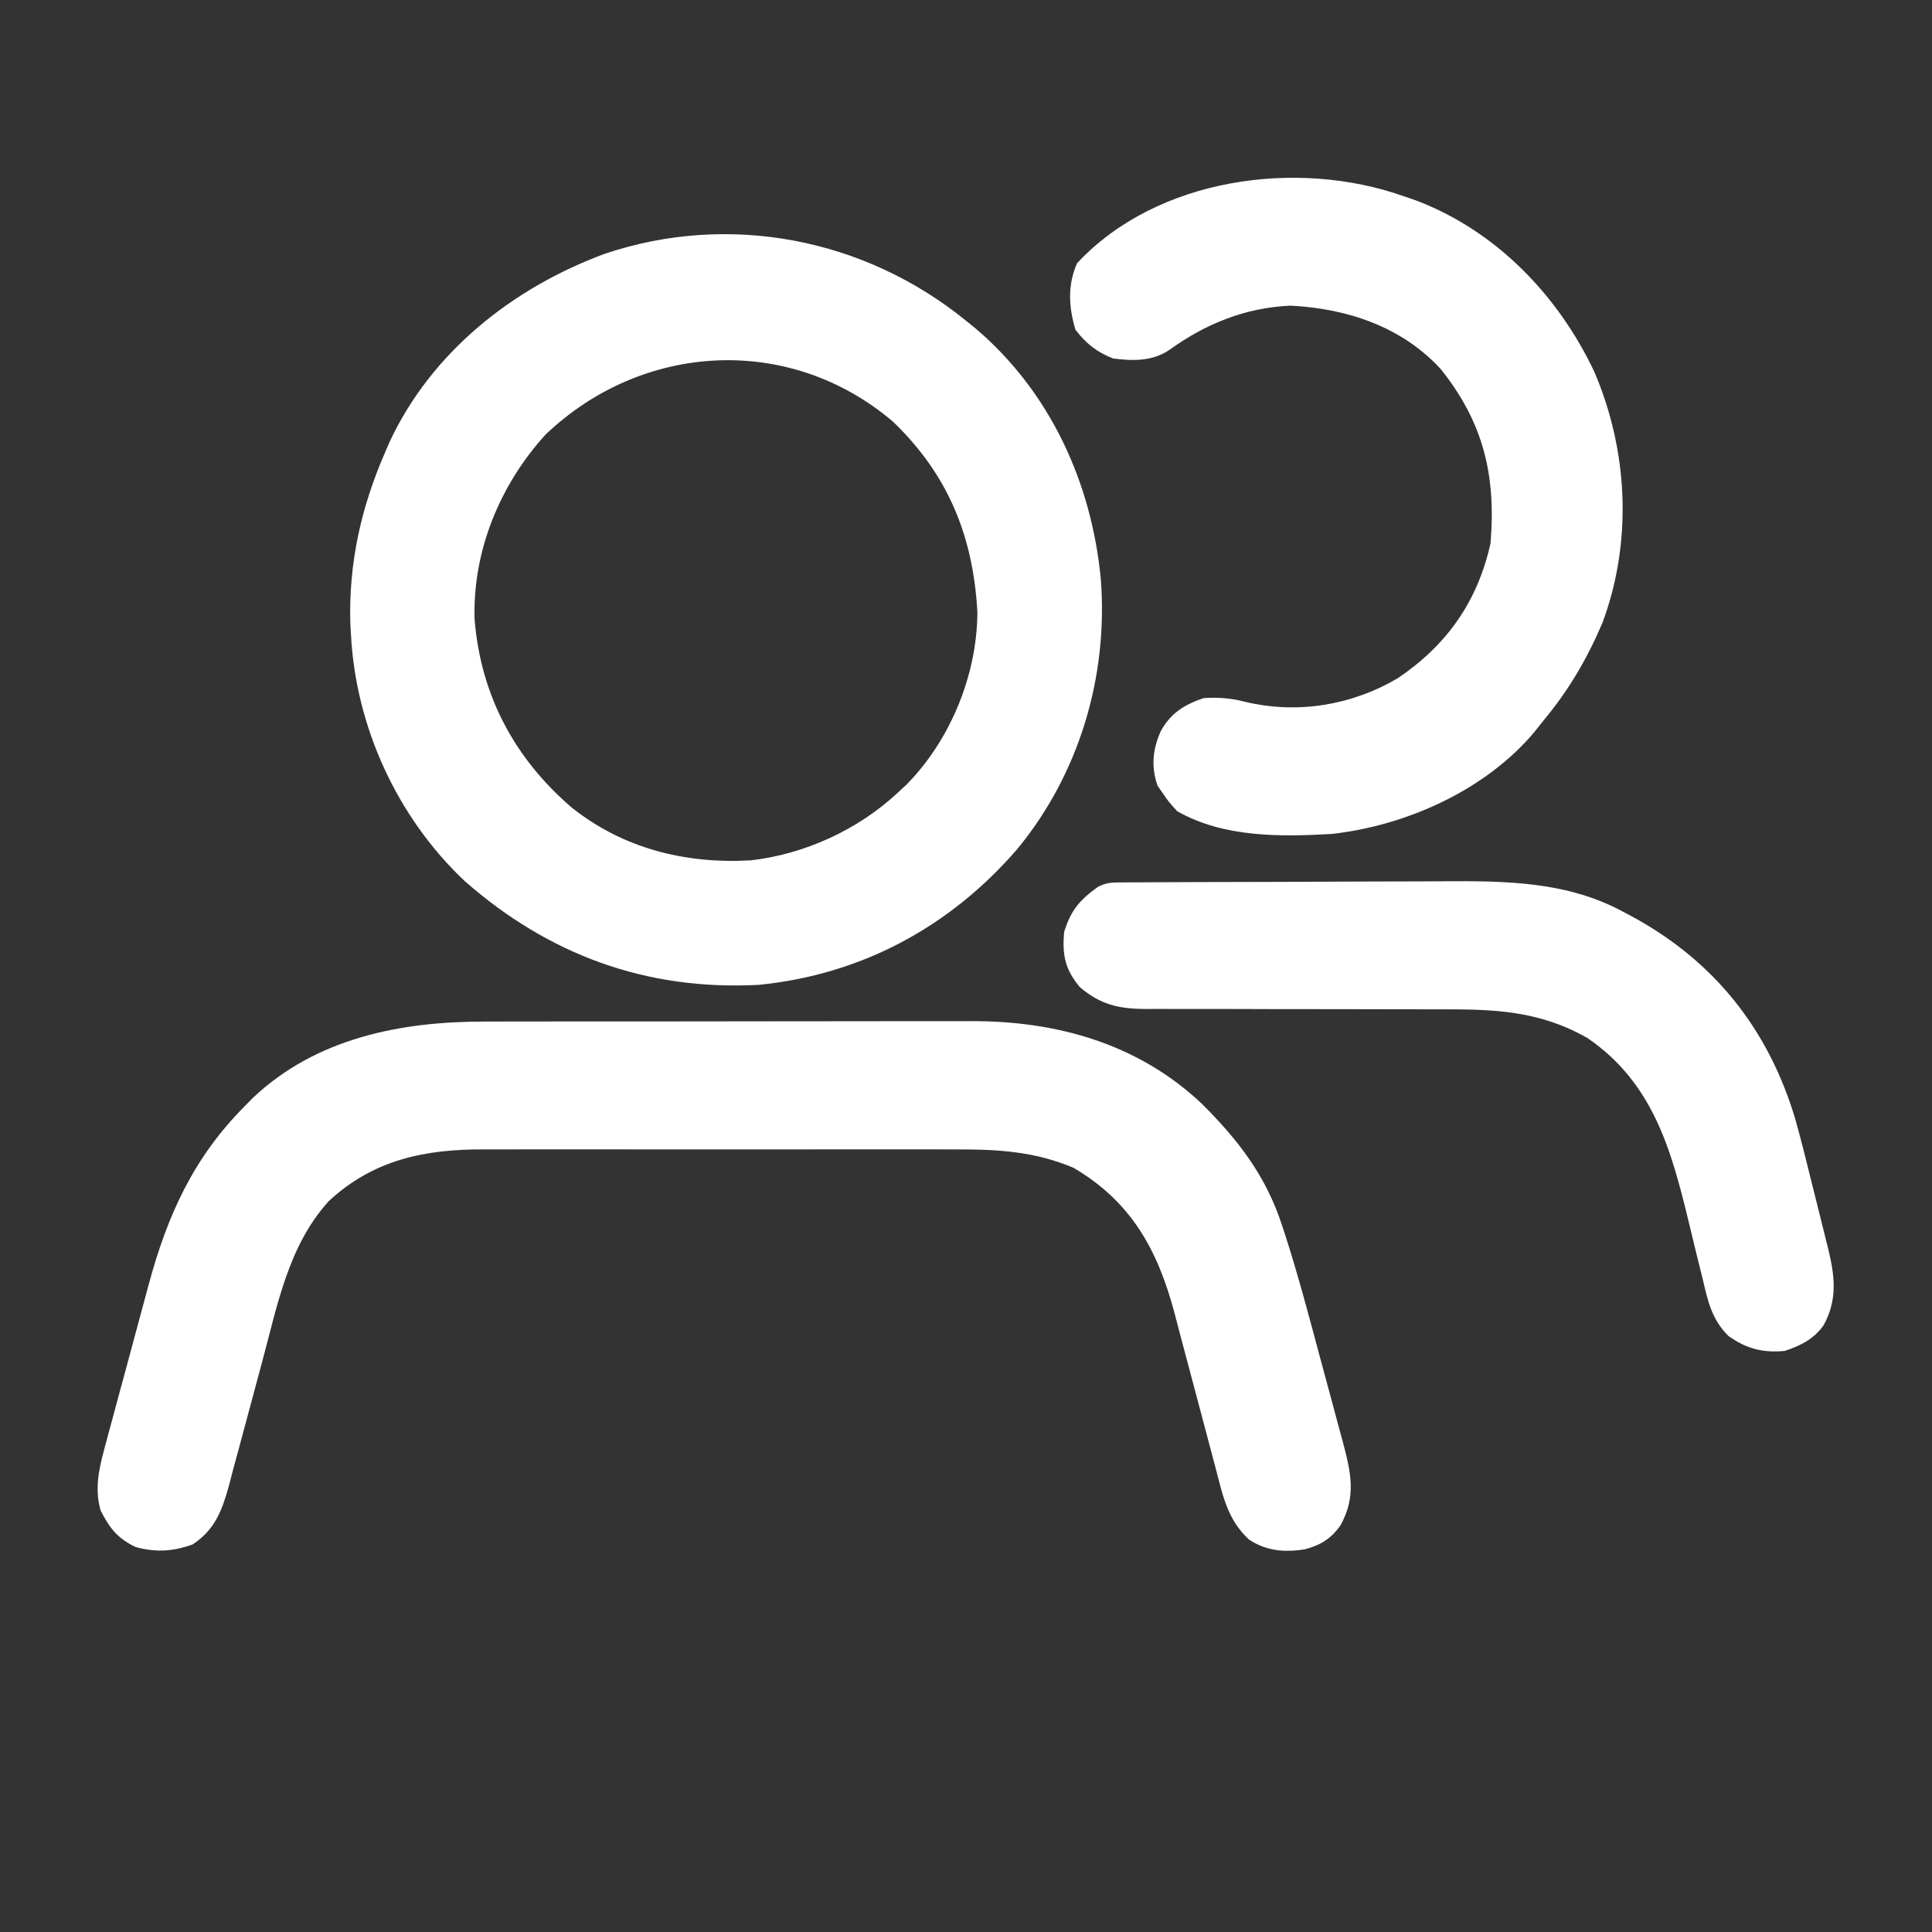 <?xml version="1.0" encoding="UTF-8"?>
<svg version="1.1" xmlns="http://www.w3.org/2000/svg" width="512" height="512">
<rect width="100%" height="100%" fill="#333333" stroke="none"/>
<path d="M0 0 C0.839 0.675 1.678 1.351 2.543 2.047 C22.284 18.819 33.29 42.915 35.723 68.43 C37.721 94.161 30.04 120.089 13.559 140.039 C-4.272 160.674 -27.772 173.323 -55 176 C-84.713 177.547 -110.581 168.073 -132.91 148.441 C-150.774 131.532 -161.761 107.586 -163 83 C-163.053 82.063 -163.106 81.126 -163.16 80.16 C-163.62 64.289 -160.305 49.476 -154 35 C-153.598 34.067 -153.196 33.133 -152.781 32.172 C-141.655 8.265 -120.04 -8.767 -95.715 -17.75 C-62.788 -28.829 -26.808 -21.847 0 0 Z M-111.395 30.141 C-123.499 43.425 -130.725 60.927 -130.238 79.004 C-128.642 99.08 -119.802 115.797 -104.586 128.934 C-90.895 139.874 -74.343 144.002 -57 143 C-42.692 141.352 -28.552 134.874 -18 125 C-17.255 124.308 -16.51 123.616 -15.742 122.902 C-4.13 111.113 2.932 93.852 3.02 77.309 C1.947 57.261 -4.666 40.875 -19.309 26.777 C-46.631 3.492 -85.601 5.576 -111.395 30.141 Z " fill="#FFFFFF" transform="translate(256,85)"/>
<path d="M0 0 C1.534 -0.004 3.068 -0.01 4.602 -0.015 C8.735 -0.029 12.867 -0.029 16.999 -0.027 C20.466 -0.026 23.932 -0.031 27.398 -0.036 C35.585 -0.047 43.771 -0.047 51.958 -0.041 C60.366 -0.035 68.774 -0.047 77.182 -0.069 C84.435 -0.086 91.688 -0.092 98.941 -0.089 C103.258 -0.087 107.575 -0.09 111.892 -0.104 C115.956 -0.116 120.019 -0.114 124.083 -0.101 C125.562 -0.099 127.041 -0.102 128.52 -0.11 C151.352 -0.229 173.092 5.862 189.997 21.9 C199.599 31.502 206.798 40.839 211.087 53.888 C211.464 55.031 211.464 55.031 211.85 56.197 C215.364 67.076 218.285 78.131 221.233 89.174 C222.256 92.996 223.294 96.814 224.333 100.632 C224.99 103.079 225.646 105.526 226.302 107.974 C226.611 109.106 226.92 110.239 227.239 111.405 C229.383 119.516 230.861 125.862 226.626 133.478 C224.174 136.992 221.383 138.737 217.266 139.837 C211.908 140.723 206.975 140.334 202.372 137.275 C196.849 132.163 195.535 126.112 193.693 118.969 C193.147 116.853 192.581 114.742 192.011 112.632 C190.801 108.142 189.617 103.646 188.434 99.15 C187.065 93.953 185.685 88.76 184.286 83.571 C183.735 81.514 183.201 79.453 182.668 77.391 C178.201 60.527 171.164 47.74 155.852 38.747 C145.758 34.476 135.908 33.836 125.063 33.886 C123.564 33.882 122.064 33.877 120.565 33.871 C116.527 33.857 112.49 33.862 108.453 33.872 C104.207 33.879 99.96 33.872 95.714 33.868 C88.586 33.862 81.458 33.869 74.33 33.884 C66.116 33.9 57.902 33.895 49.688 33.878 C42.607 33.864 35.525 33.863 28.444 33.87 C24.227 33.875 20.011 33.876 15.794 33.866 C11.828 33.857 7.862 33.863 3.895 33.88 C2.449 33.884 1.003 33.883 -0.443 33.877 C-16.068 33.811 -29.728 36.64 -41.503 47.587 C-52.275 59.457 -55.16 75.394 -59.222 90.439 C-59.539 91.609 -59.856 92.779 -60.182 93.985 C-61.502 98.864 -62.822 103.744 -64.117 108.63 C-65.075 112.237 -66.053 115.838 -67.034 119.439 C-67.321 120.539 -67.608 121.639 -67.903 122.772 C-69.743 129.445 -71.56 134.571 -77.55 138.552 C-82.784 140.442 -87.221 140.719 -92.628 139.275 C-97.502 136.976 -99.605 134.219 -101.964 129.568 C-103.503 124.254 -102.554 119.121 -101.147 113.887 C-100.823 112.665 -100.499 111.443 -100.165 110.184 C-99.805 108.866 -99.445 107.549 -99.085 106.232 C-98.716 104.858 -98.346 103.484 -97.978 102.111 C-97.204 99.235 -96.424 96.362 -95.64 93.489 C-94.644 89.843 -93.664 86.192 -92.688 82.54 C-91.928 79.701 -91.16 76.864 -90.39 74.028 C-90.026 72.685 -89.664 71.341 -89.305 69.997 C-84.297 51.294 -77.317 35.983 -63.628 22.275 C-62.969 21.604 -62.311 20.934 -61.632 20.243 C-44.821 4.336 -22.339 -0.042 0 0 Z " fill="#FFFFFF" transform="translate(128.628,270.725)"/>
<path d="M0 0 C1.058 0.362 2.117 0.724 3.207 1.098 C24.469 9.149 40.893 26.219 50.5 46.5 C59.488 67.472 60.666 91.483 52.688 113 C48.61 122.592 43.674 131 37 139 C35.851 140.448 35.851 140.448 34.68 141.926 C21.714 157.413 0.737 166.765 -19 169 C-32.736 169.784 -47.709 169.973 -60 163 C-62.25 160.562 -62.25 160.562 -64 158 C-64.412 157.402 -64.825 156.804 -65.25 156.188 C-66.995 151.099 -66.53 146.563 -64.375 141.75 C-61.747 136.99 -58.112 134.704 -53 133 C-49.104 132.766 -45.745 133.004 -42 134 C-28.129 137.285 -13.874 134.932 -1.664 127.789 C11.423 119.001 19.592 107.382 23 92 C24.506 74.139 21.161 59.957 9.812 45.812 C-0.542 34.523 -15.073 29.751 -30 29 C-41.972 29.532 -52.508 33.792 -62.16 40.766 C-66.65 43.778 -71.805 43.676 -77 43 C-81.321 41.318 -84.2 39.05 -87 35.375 C-88.783 29.358 -89.129 23.553 -86.562 17.75 C-65.493 -4.861 -28.321 -10.032 0 0 Z " fill="#FFFFFF" transform="translate(372,52)"/>
<path d="M0 0 C0.921 -0.007 1.841 -0.014 2.79 -0.022 C4.31 -0.026 4.31 -0.026 5.86 -0.03 C7.459 -0.04 7.459 -0.04 9.089 -0.05 C12.632 -0.07 16.176 -0.081 19.72 -0.091 C21.538 -0.097 21.538 -0.097 23.394 -0.103 C29.826 -0.124 36.258 -0.139 42.691 -0.148 C49.301 -0.159 55.91 -0.193 62.52 -0.233 C67.628 -0.259 72.735 -0.268 77.843 -0.271 C80.276 -0.276 82.71 -0.288 85.144 -0.306 C101.635 -0.425 118.147 -0.26 132.997 7.897 C133.651 8.242 134.306 8.587 134.98 8.943 C156.939 20.813 171.273 38.918 178.382 62.688 C179.96 68.328 181.386 74.004 182.774 79.693 C183.503 82.674 184.253 85.649 185.005 88.624 C185.48 90.537 185.954 92.452 186.427 94.366 C186.648 95.245 186.87 96.124 187.099 97.03 C188.884 104.425 189.629 110.501 185.899 117.35 C183.278 121.038 179.813 122.75 175.622 124.147 C169.763 124.722 165.364 123.56 160.622 120.147 C156.215 115.715 155.236 110.982 153.852 105.089 C153.351 103.072 152.849 101.056 152.347 99.04 C151.578 95.888 150.816 92.736 150.057 89.582 C145.42 70.426 140.494 53.044 123.372 41.272 C110.399 33.884 98.424 33.577 83.831 33.631 C80.349 33.643 76.869 33.632 73.387 33.615 C67.258 33.588 61.129 33.582 55 33.584 C45.17 33.586 35.341 33.572 25.511 33.528 C22.088 33.518 18.666 33.527 15.243 33.537 C13.142 33.531 11.041 33.524 8.941 33.516 C7.522 33.528 7.522 33.528 6.075 33.539 C-0.925 33.486 -5.703 32.406 -11.191 27.772 C-15.129 23.046 -15.906 19.276 -15.378 13.147 C-13.555 7.273 -11.212 4.644 -6.378 1.147 C-4.027 -0.028 -2.621 0.014 0 0 Z " fill="#FFFFFF" transform="translate(297.378,233.853)"/>
</svg>
